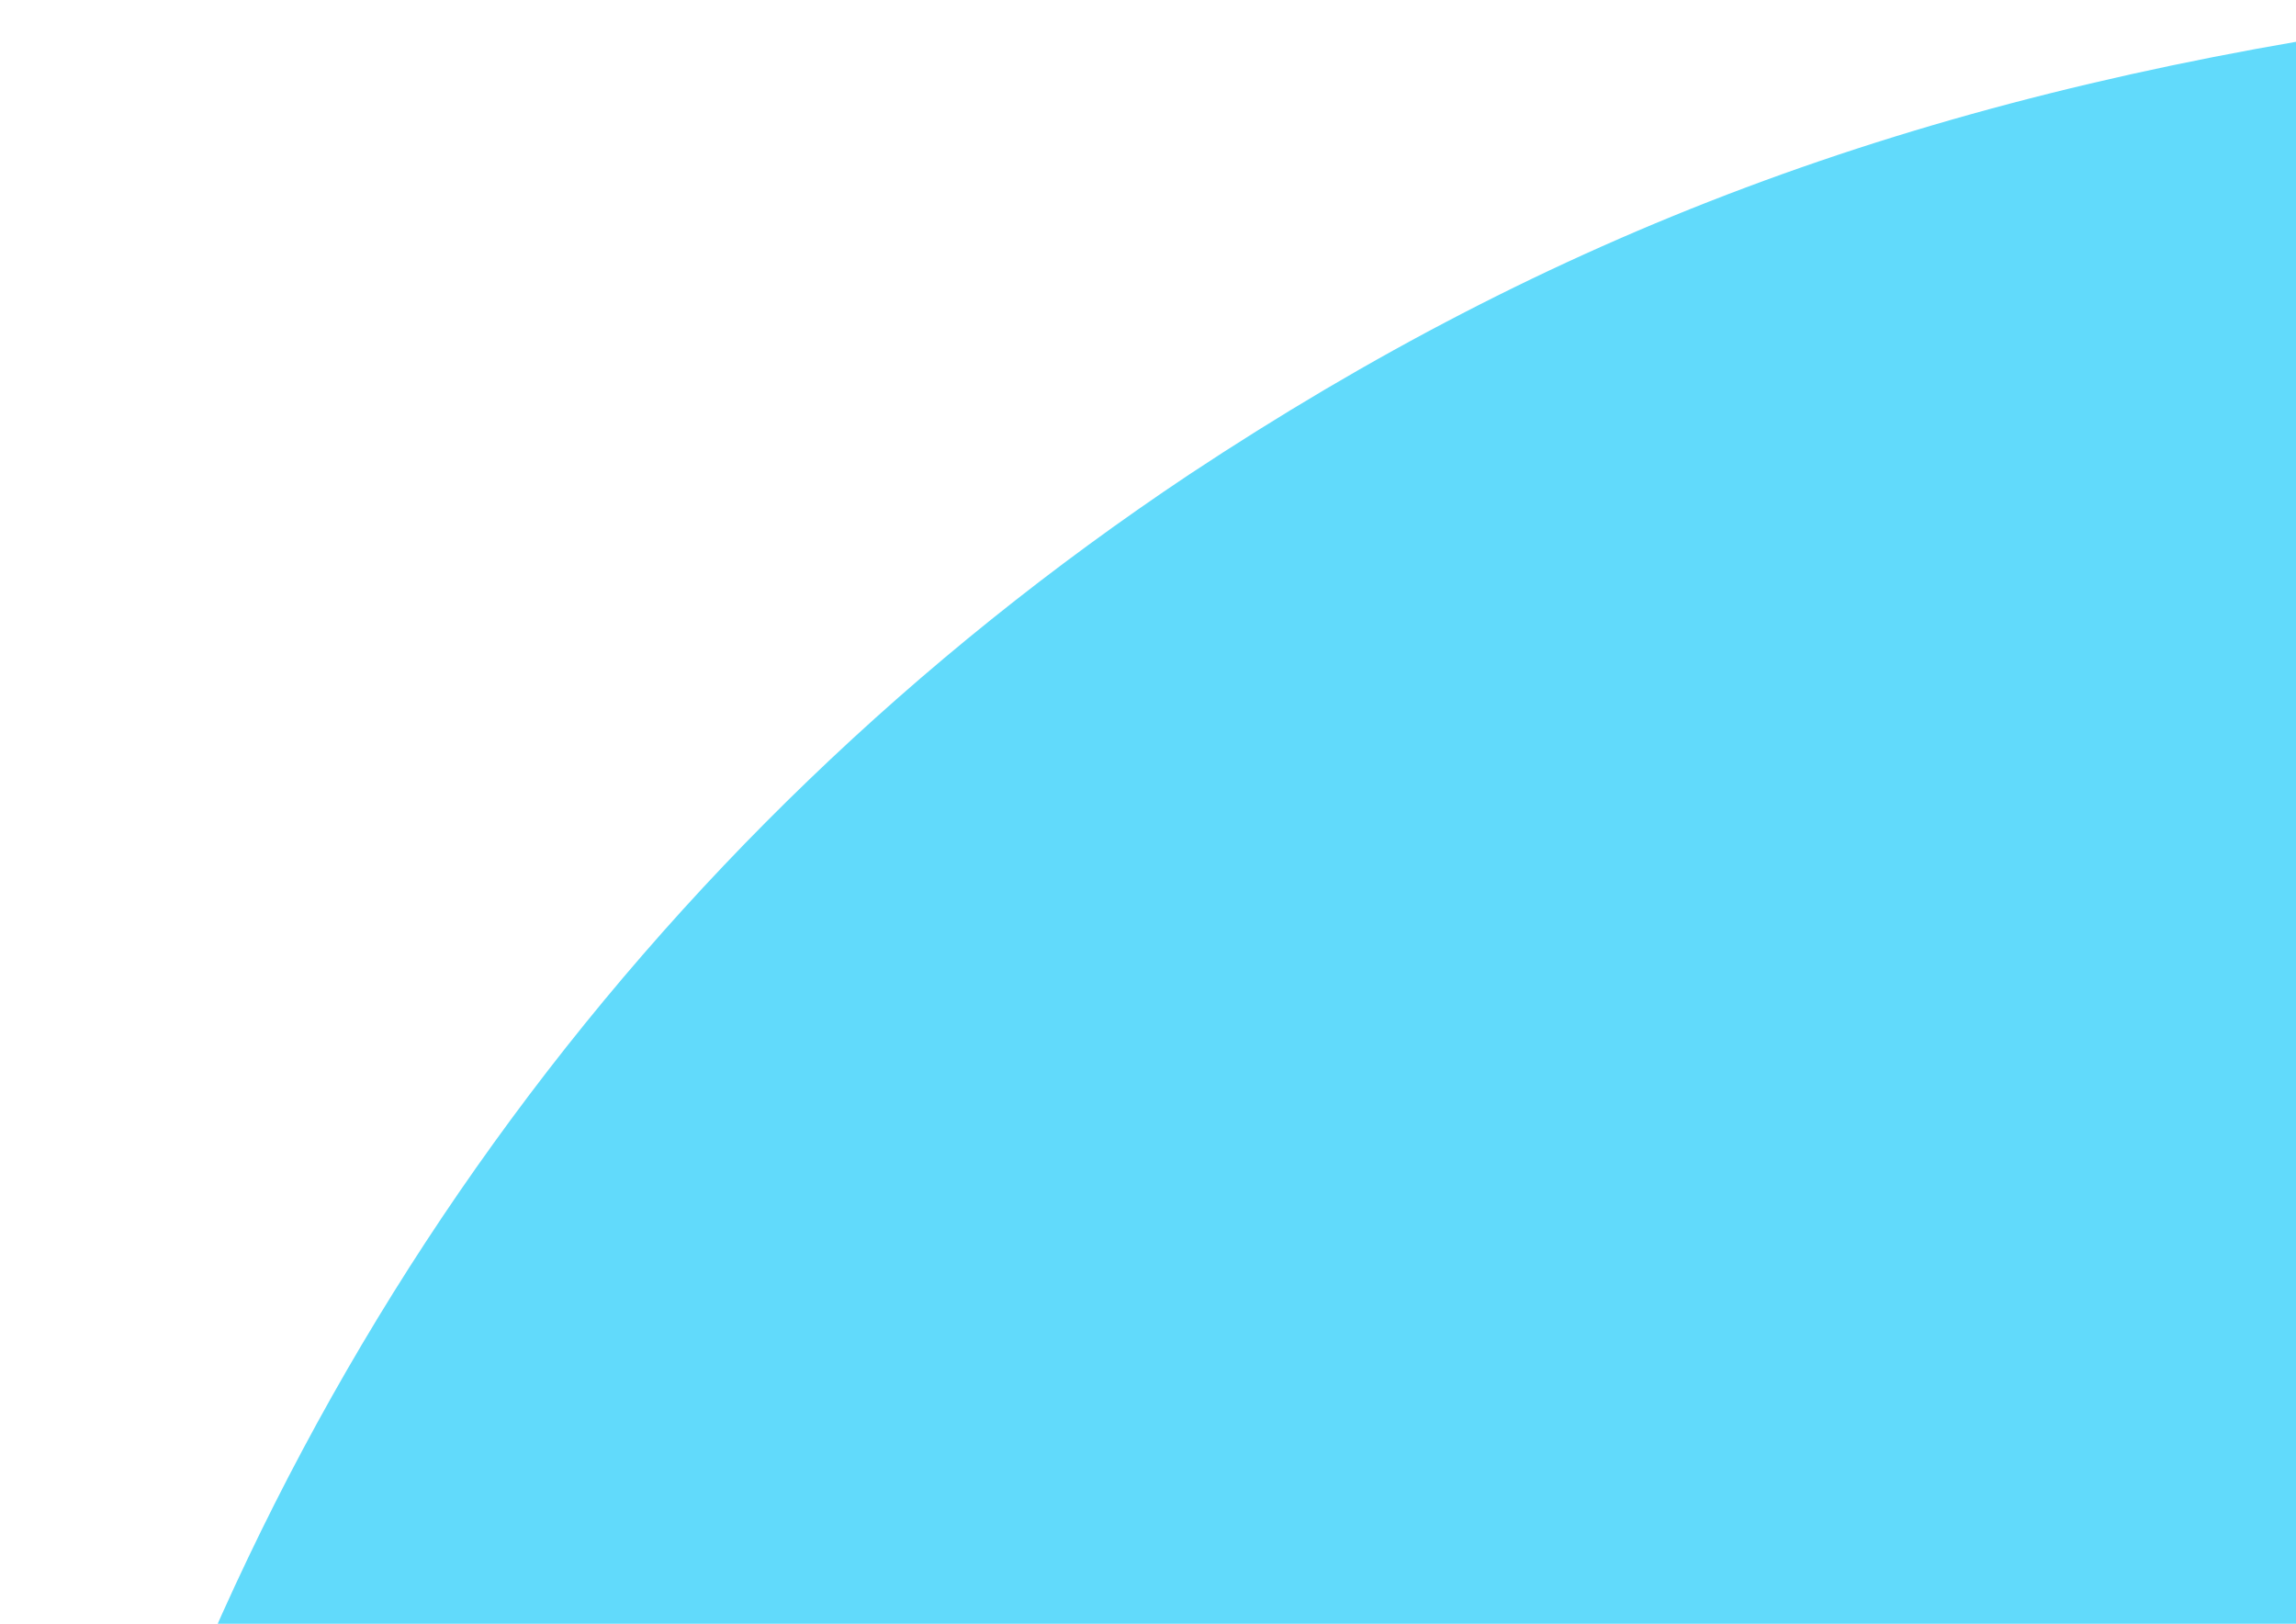 <svg xmlns="http://www.w3.org/2000/svg" viewBox="0 0 841.9 595.3"><g fill="#61DAFB"><path d="M1930 12790 c-827 -80 -1342 -593 -1600 -1594 -100 -388 -110 -670 -29 -827 l20 -41 -54 -57 c-109 -114 -196 -277 -240 -451 l-22 -85 0 -4455 0 -4455 23 -85 c65 -235 207 -432 408 -566 133 -88 265 -138 439 -164 48 -7 1093 -10 3380 -8 l3310 3 80 22 c182 50 327 129 453 247 175 165 267 328 312 548 19 91 20 140 20 895 l1 798 357 177 c196 97 445 225 552 284 1067 584 1587 1093 1716 1684 18 80 19 144 18 1065 0 985 -11 1441 -39 1740 -65 682 -248 1038 -628 1225 -167 82 -343 122 -597 135 -63 4 -335 36 -605 71 -269 36 -563 75 -653 86 l-162 22 0 306 c0 322 -8 427 -41 550 -26 96 -96 244 -154 326 -52 72 -153 177 -207 214 -35 23 -37 28 -42 95 -3 38 -8 142 -11 230 -17 486 -99 980 -212 1285 -196 525 -489 678 -1032 539 -63 -16 -222 -65 -355 -109 -392 -129 -554 -163 -761 -163 -167 0 -247 17 -450 98 -541 213 -1158 334 -2045 401 -241 18 -1010 27 -1150 14z m7074 -5225 c308 -36 583 -65 612 -65 l52 0 6 -42 c26 -174 29 -303 33 -1398 l4 -1165 -31 -46 c-88 -133 -339 -326 -715 -551 -161 -96 -526 -301 -558 -314 -16 -6 -17 105 -17 1820 l0 1826 28 0 c15 0 279 -29 586 -65z"/></g></svg>